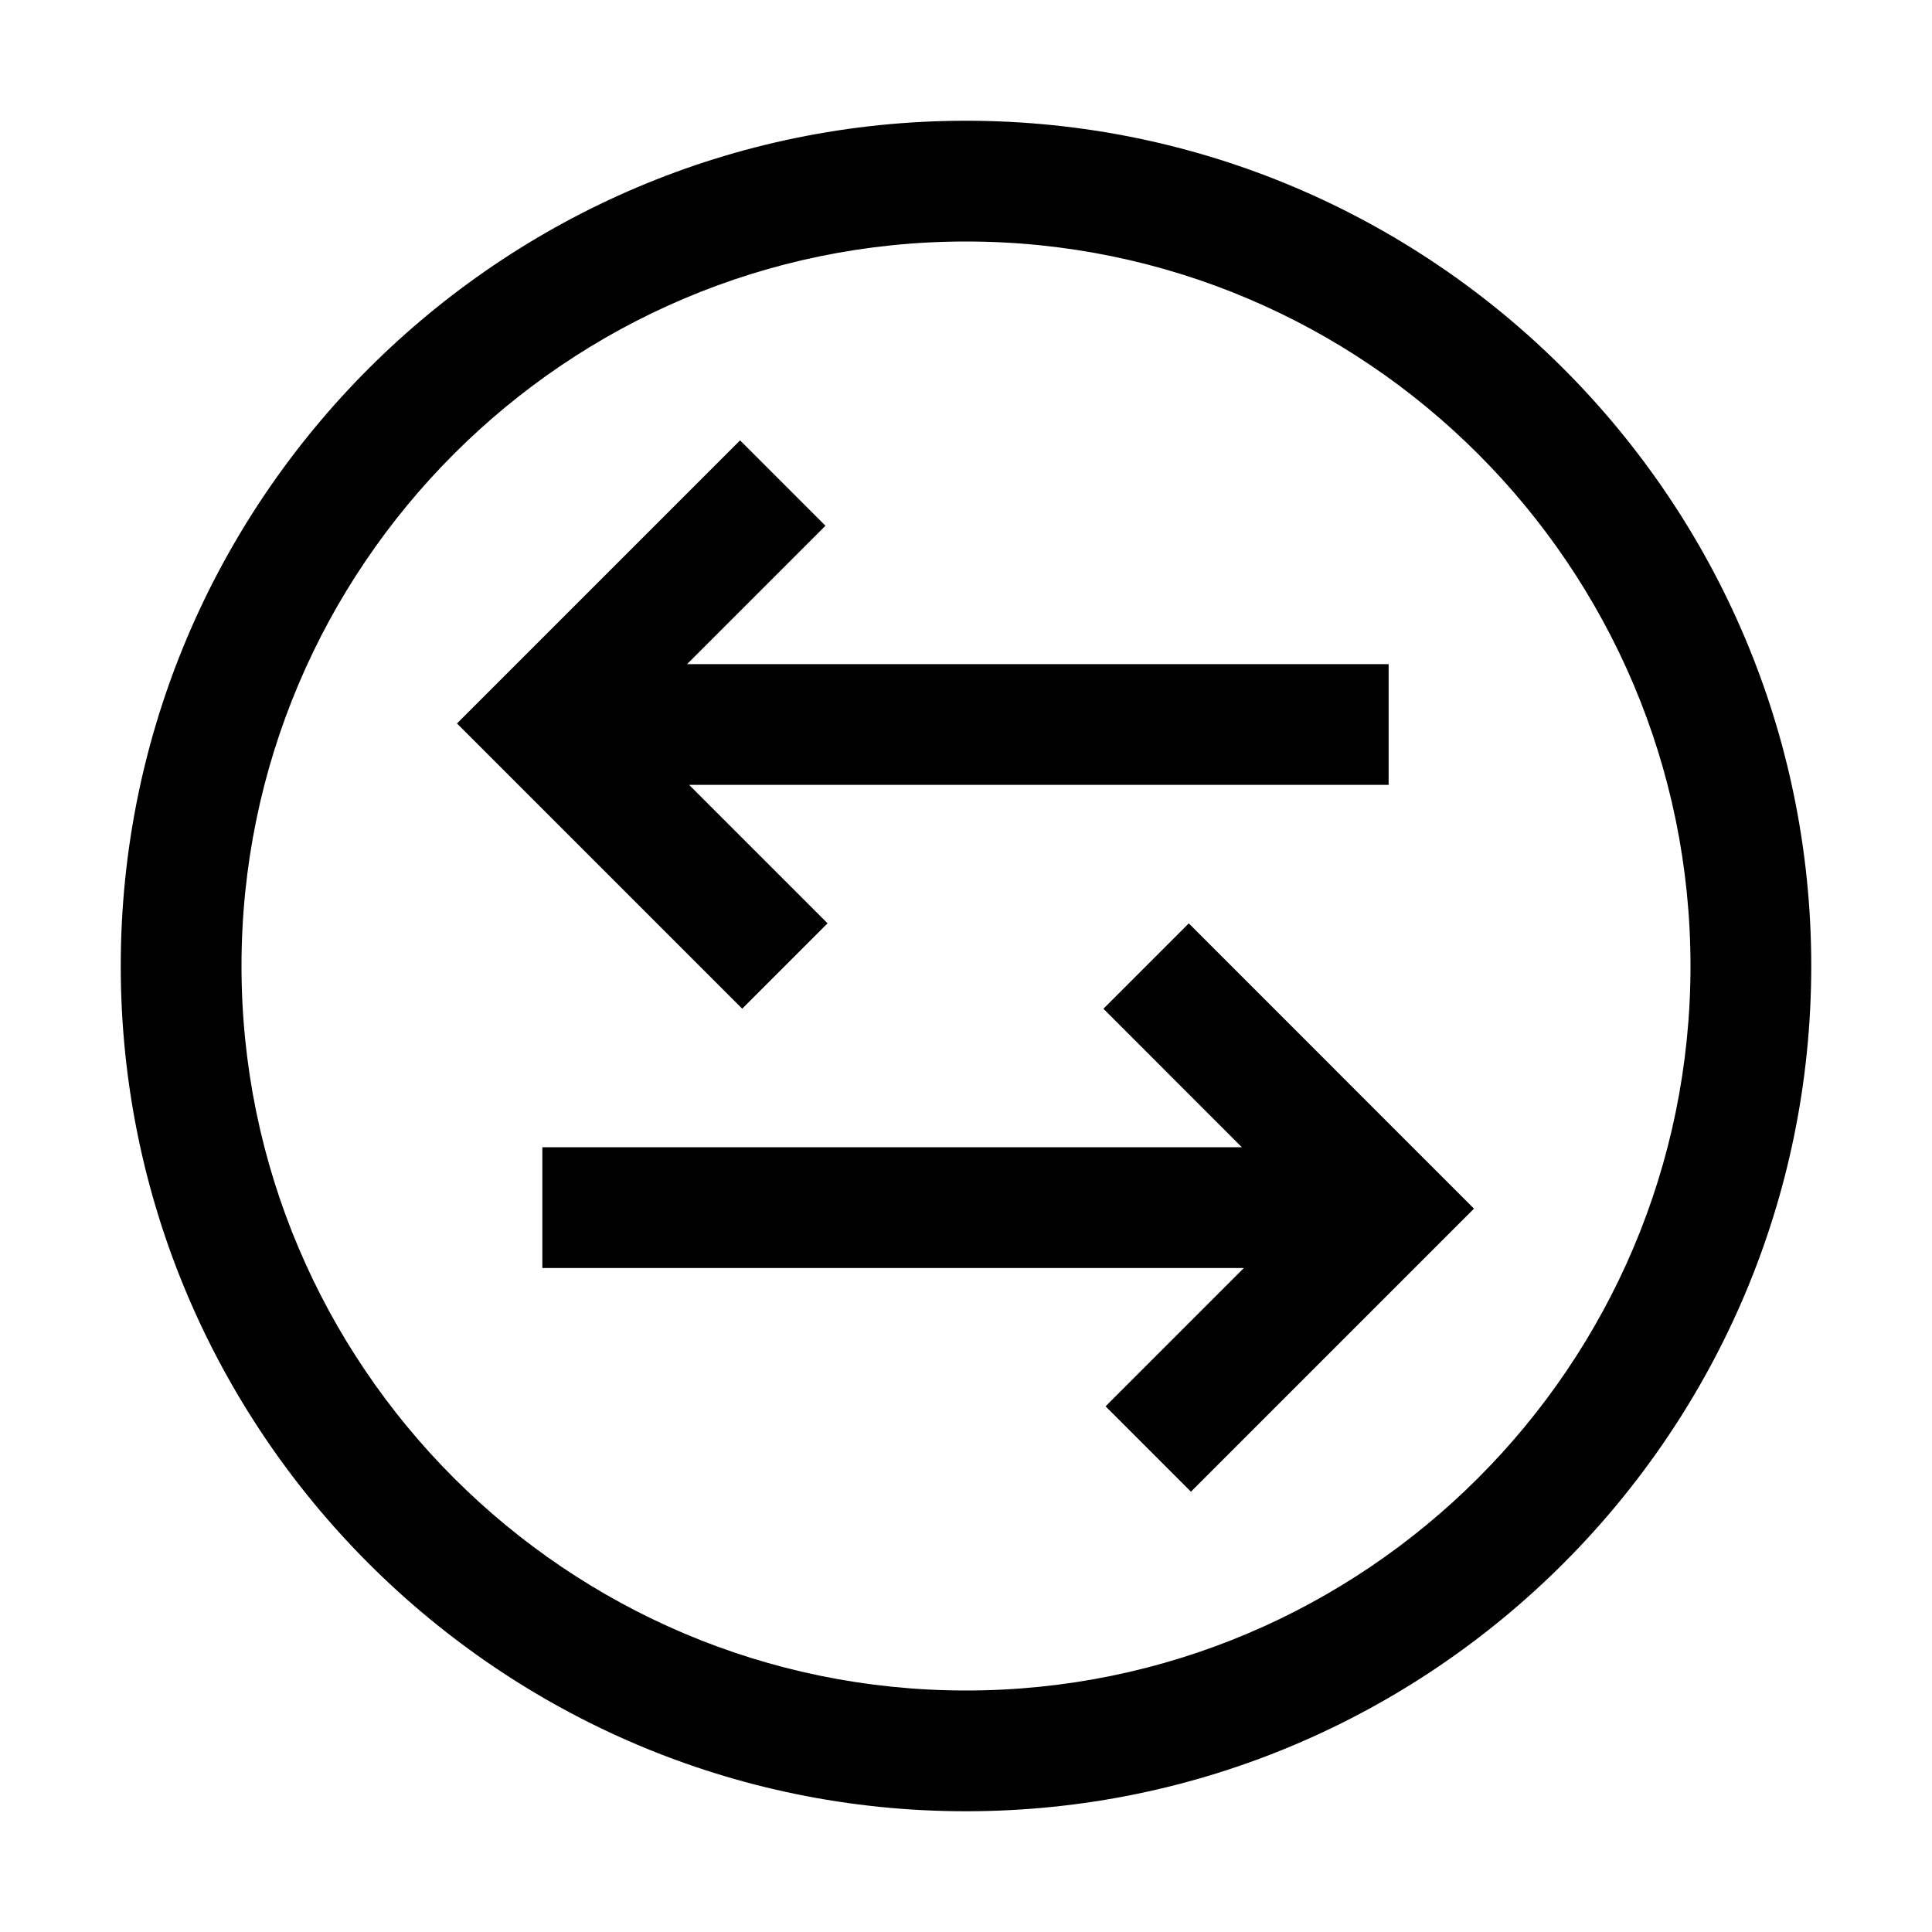 <svg xmlns="http://www.w3.org/2000/svg" viewBox="0 0 32 32" xml:space="preserve">
    <path d="M16 2C8.28 2 2 8.28 2 16s6.28 14 14 14 14-6.28 14-14S23.72 2 16 2zm0 26C9.383 28 4 22.617 4 16S9.383 4 16 4s12 5.383 12 12-5.383 12-12 12z"/>
    <path d="M13.707 15.293 11.414 13H23v-2H11.38l2.292-2.292-1.414-1.414-4.689 4.689 4.724 4.724zm4.569 1.415 2.293 2.294H8.983v2h11.62l-2.291 2.291 1.414 1.414 4.688-4.688-4.724-4.725z"/>
</svg>
